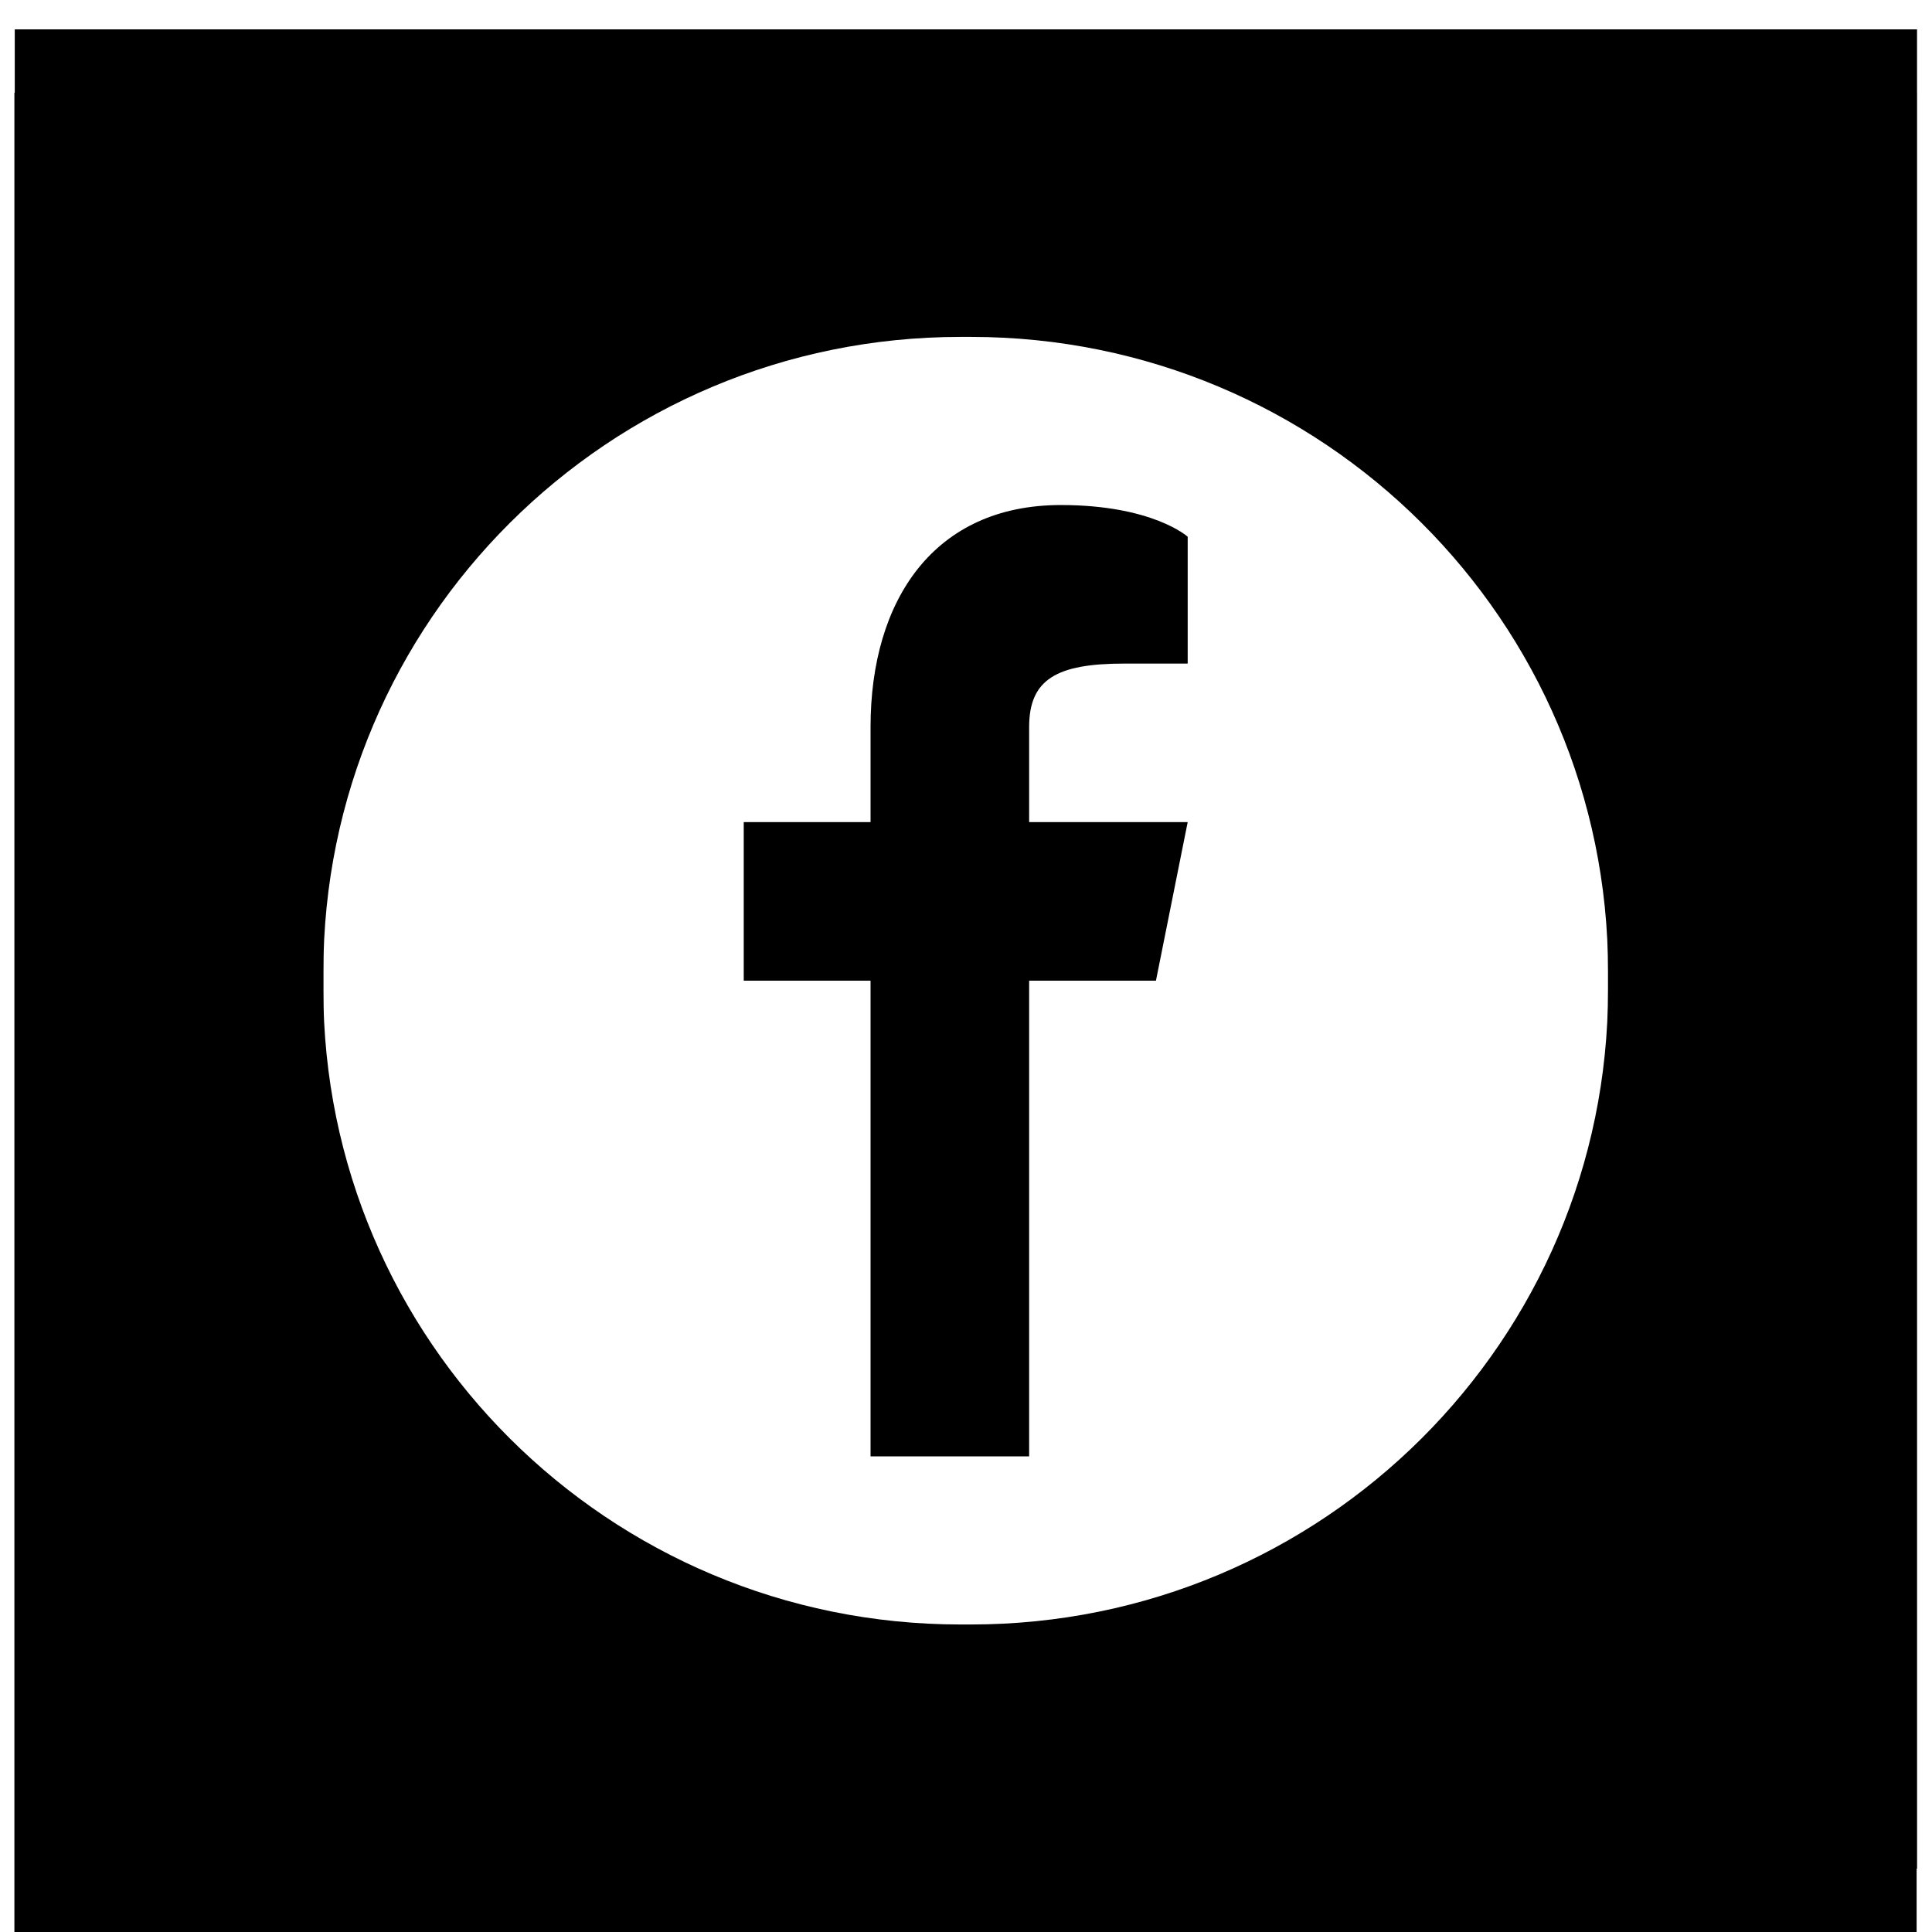 <svg width="47" height="47" viewBox="0 0 47 47" fill="none" xmlns="http://www.w3.org/2000/svg">
<path d="M0.359 45.457L0.359 0.714L46.636 0.714L46.636 45.457L39.12 45.457L39.12 23.644C39.12 15.11 32.183 8.196 23.619 8.196L23.366 8.196C14.803 8.196 7.866 15.11 7.866 23.644L7.866 45.457L0.35 45.457L0.359 45.457Z" fill="black"/>
<path d="M46.626 2.257L46.626 47L0.35 47L0.35 2.257L7.865 2.257L7.865 24.071C7.865 32.605 14.803 39.519 23.366 39.519L23.619 39.519C32.182 39.519 39.12 32.605 39.12 24.071L39.12 2.257L46.635 2.257L46.626 2.257Z" fill="black"/>
<path d="M28.893 16.143H27.35C25.699 16.143 25.036 16.529 25.036 17.686V20H28.893L28.121 23.857H25.036V35.429H21.178V23.857H18.093V20H21.178V17.686C21.178 14.6 22.721 12.286 25.807 12.286C28.044 12.286 28.893 13.057 28.893 13.057V16.143Z" fill="black"/>
</svg>
